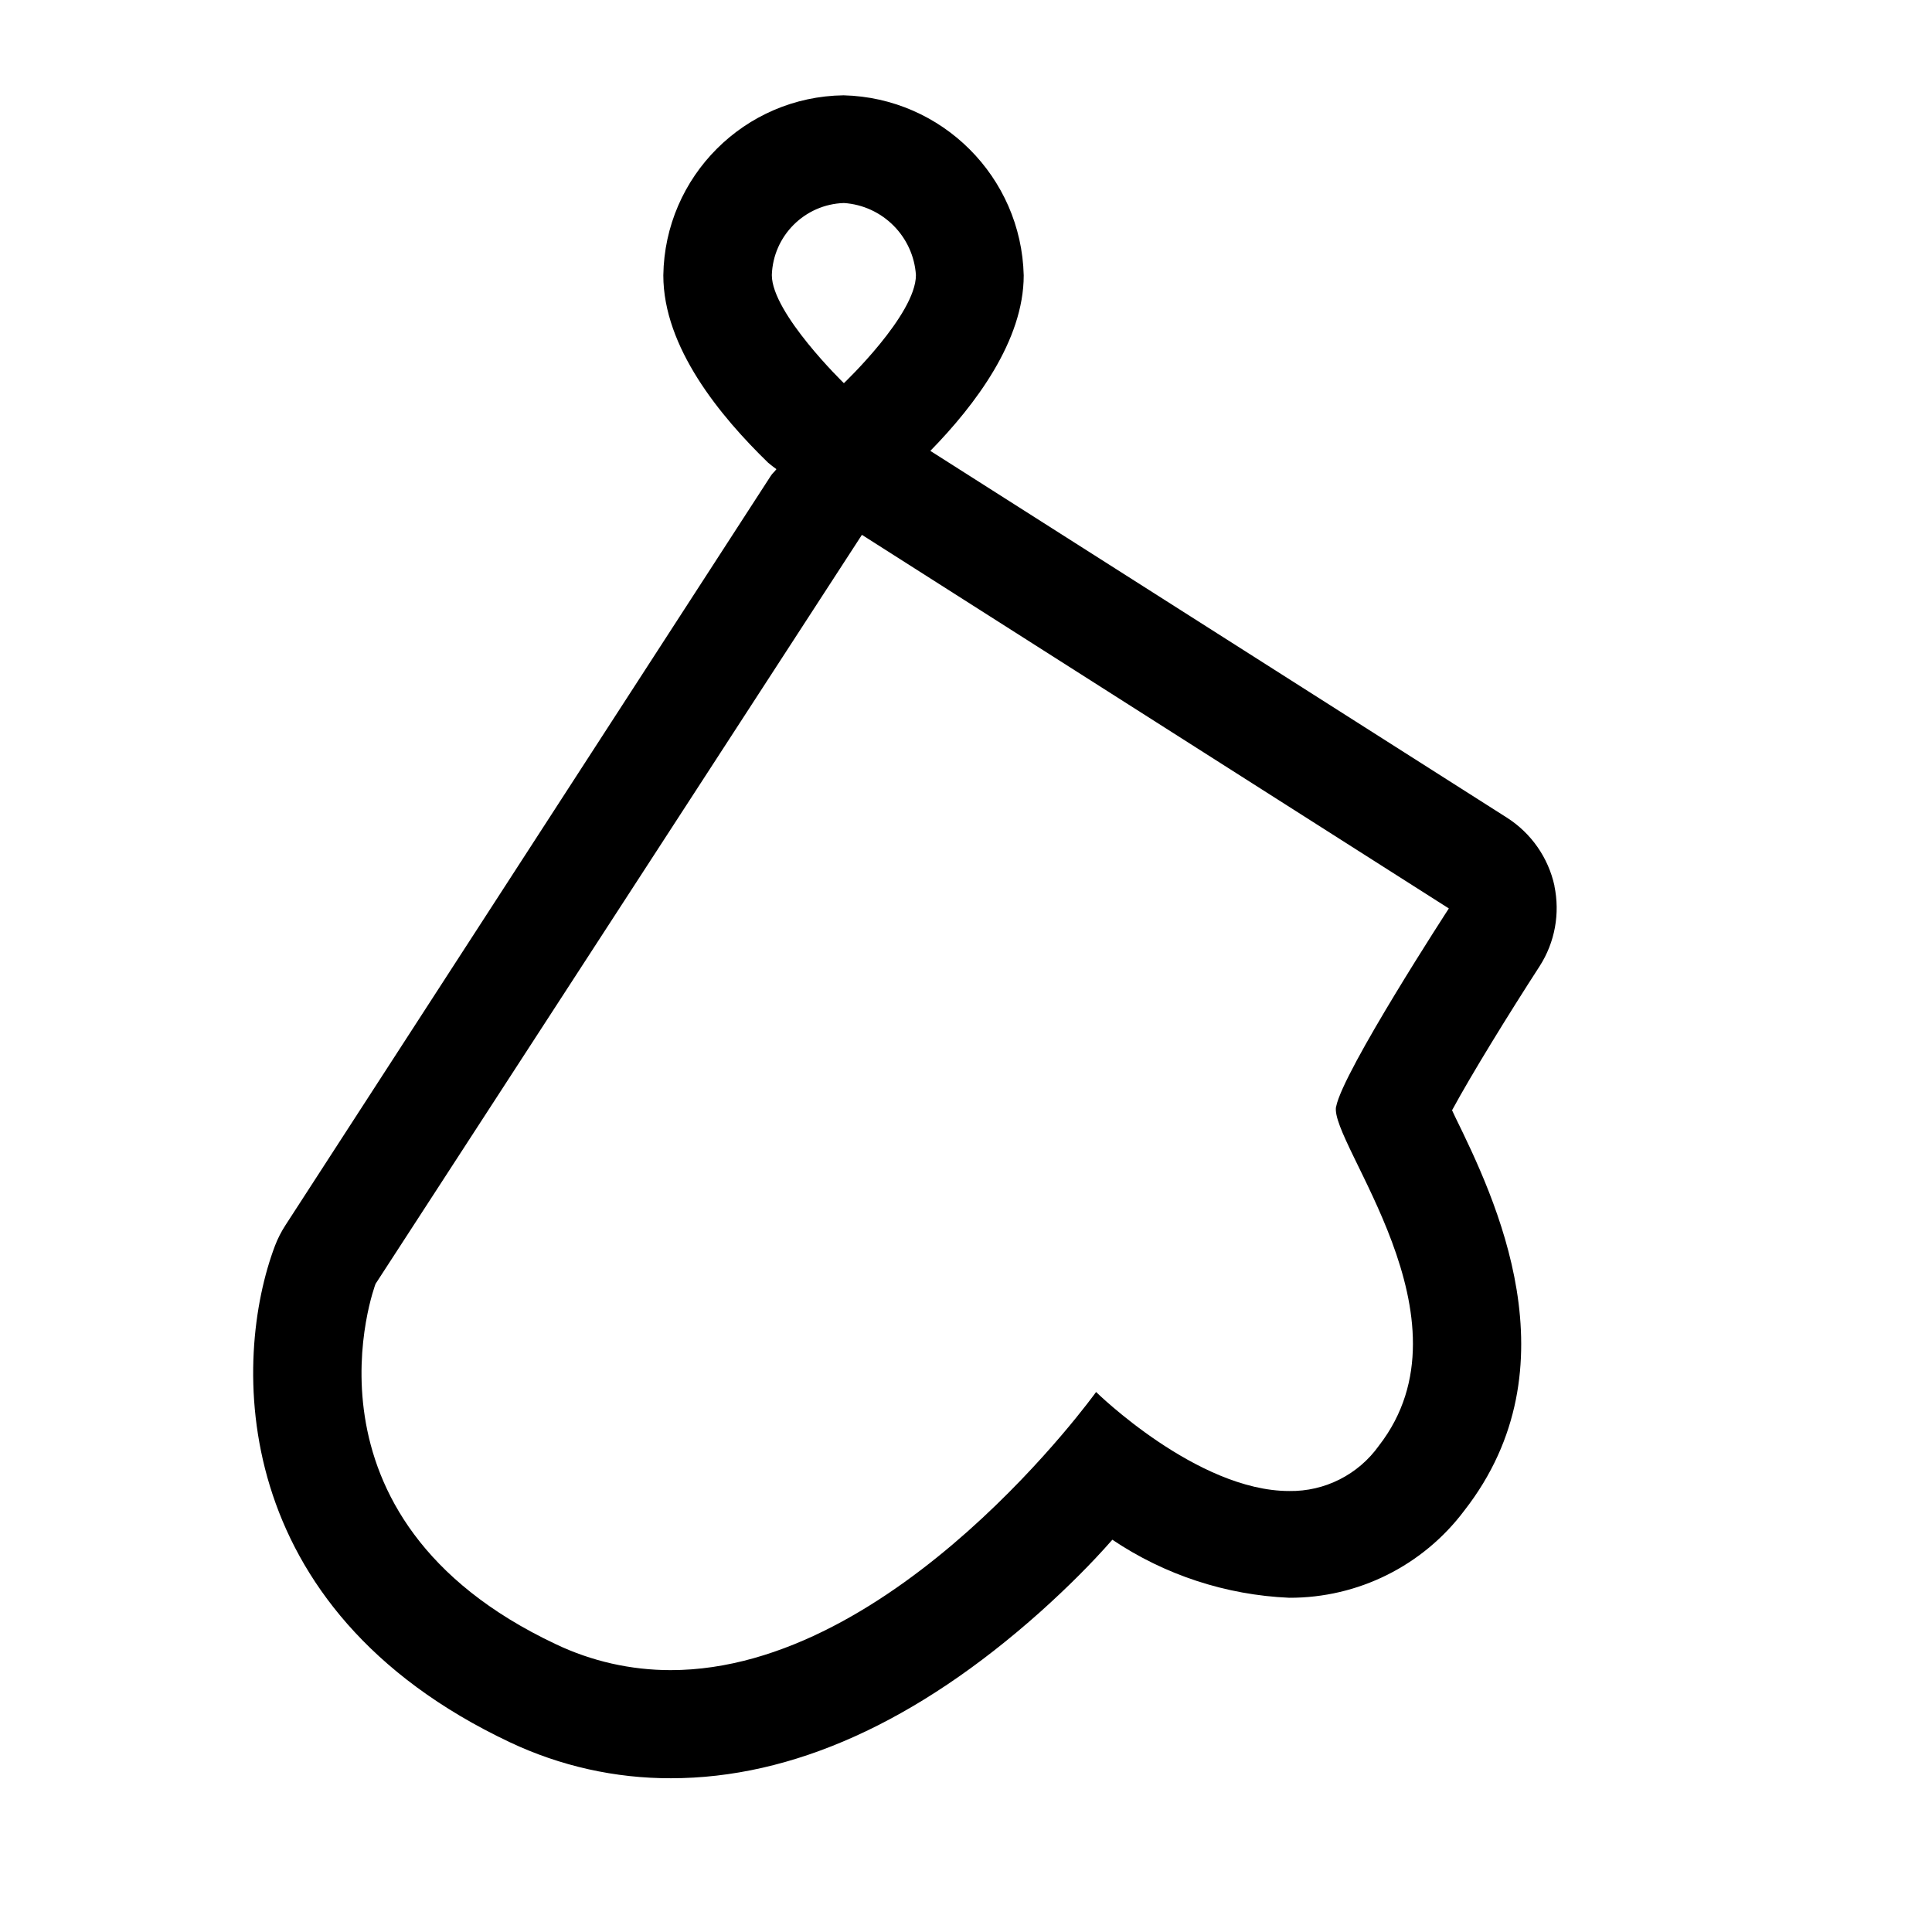<svg xmlns="http://www.w3.org/2000/svg" width="24" height="24" viewBox="0 0 24 24">
    <g fill="none" fill-rule="evenodd">
        <path d="M0 0H24V24H0z"/>
        <path fill="#000" d="M19.31 11.003c-.077-.35-.29-.654-.591-.846l-7.162-4.556c.56-.573 1.16-1.37 1.16-2.18-.03-1.223-1.015-2.207-2.238-2.237C9.25 1.2 8.258 2.192 8.24 3.42c0 .895.707 1.75 1.302 2.328.033.028.068.055.103.08-.022.032-.053.054-.071.085L3.546 15.22c-.052.08-.096.166-.13.255-.532 1.406-.608 4.503 2.918 6.168.626.296 1.31.449 2.001.447 1.504 0 3.048-.693 4.588-2.067.34-.305.64-.605.895-.896.652.438 1.412.687 2.197.721.856.003 1.662-.399 2.175-1.083 1.397-1.79.376-3.89-.116-4.896l-.036-.077c.242-.447.703-1.195 1.088-1.79.19-.296.255-.654.183-.998zm-8.827-8.481c.48.032.863.415.895.895 0 .492-.895 1.343-.895 1.343s-.895-.869-.895-1.343c.016-.488.408-.879.895-.895zm6.114 11.225c-.085.447 1.759 2.631.533 4.211-.256.36-.673.571-1.115.564-1.146 0-2.399-1.23-2.399-1.23s-2.48 3.455-5.285 3.455c-.494 0-.982-.11-1.428-.323-3.34-1.575-2.238-4.475-2.238-4.475l6.042-9.305 7.291 4.641s-1.316 2.023-1.4 2.462z"/>
    </g>
</svg>
